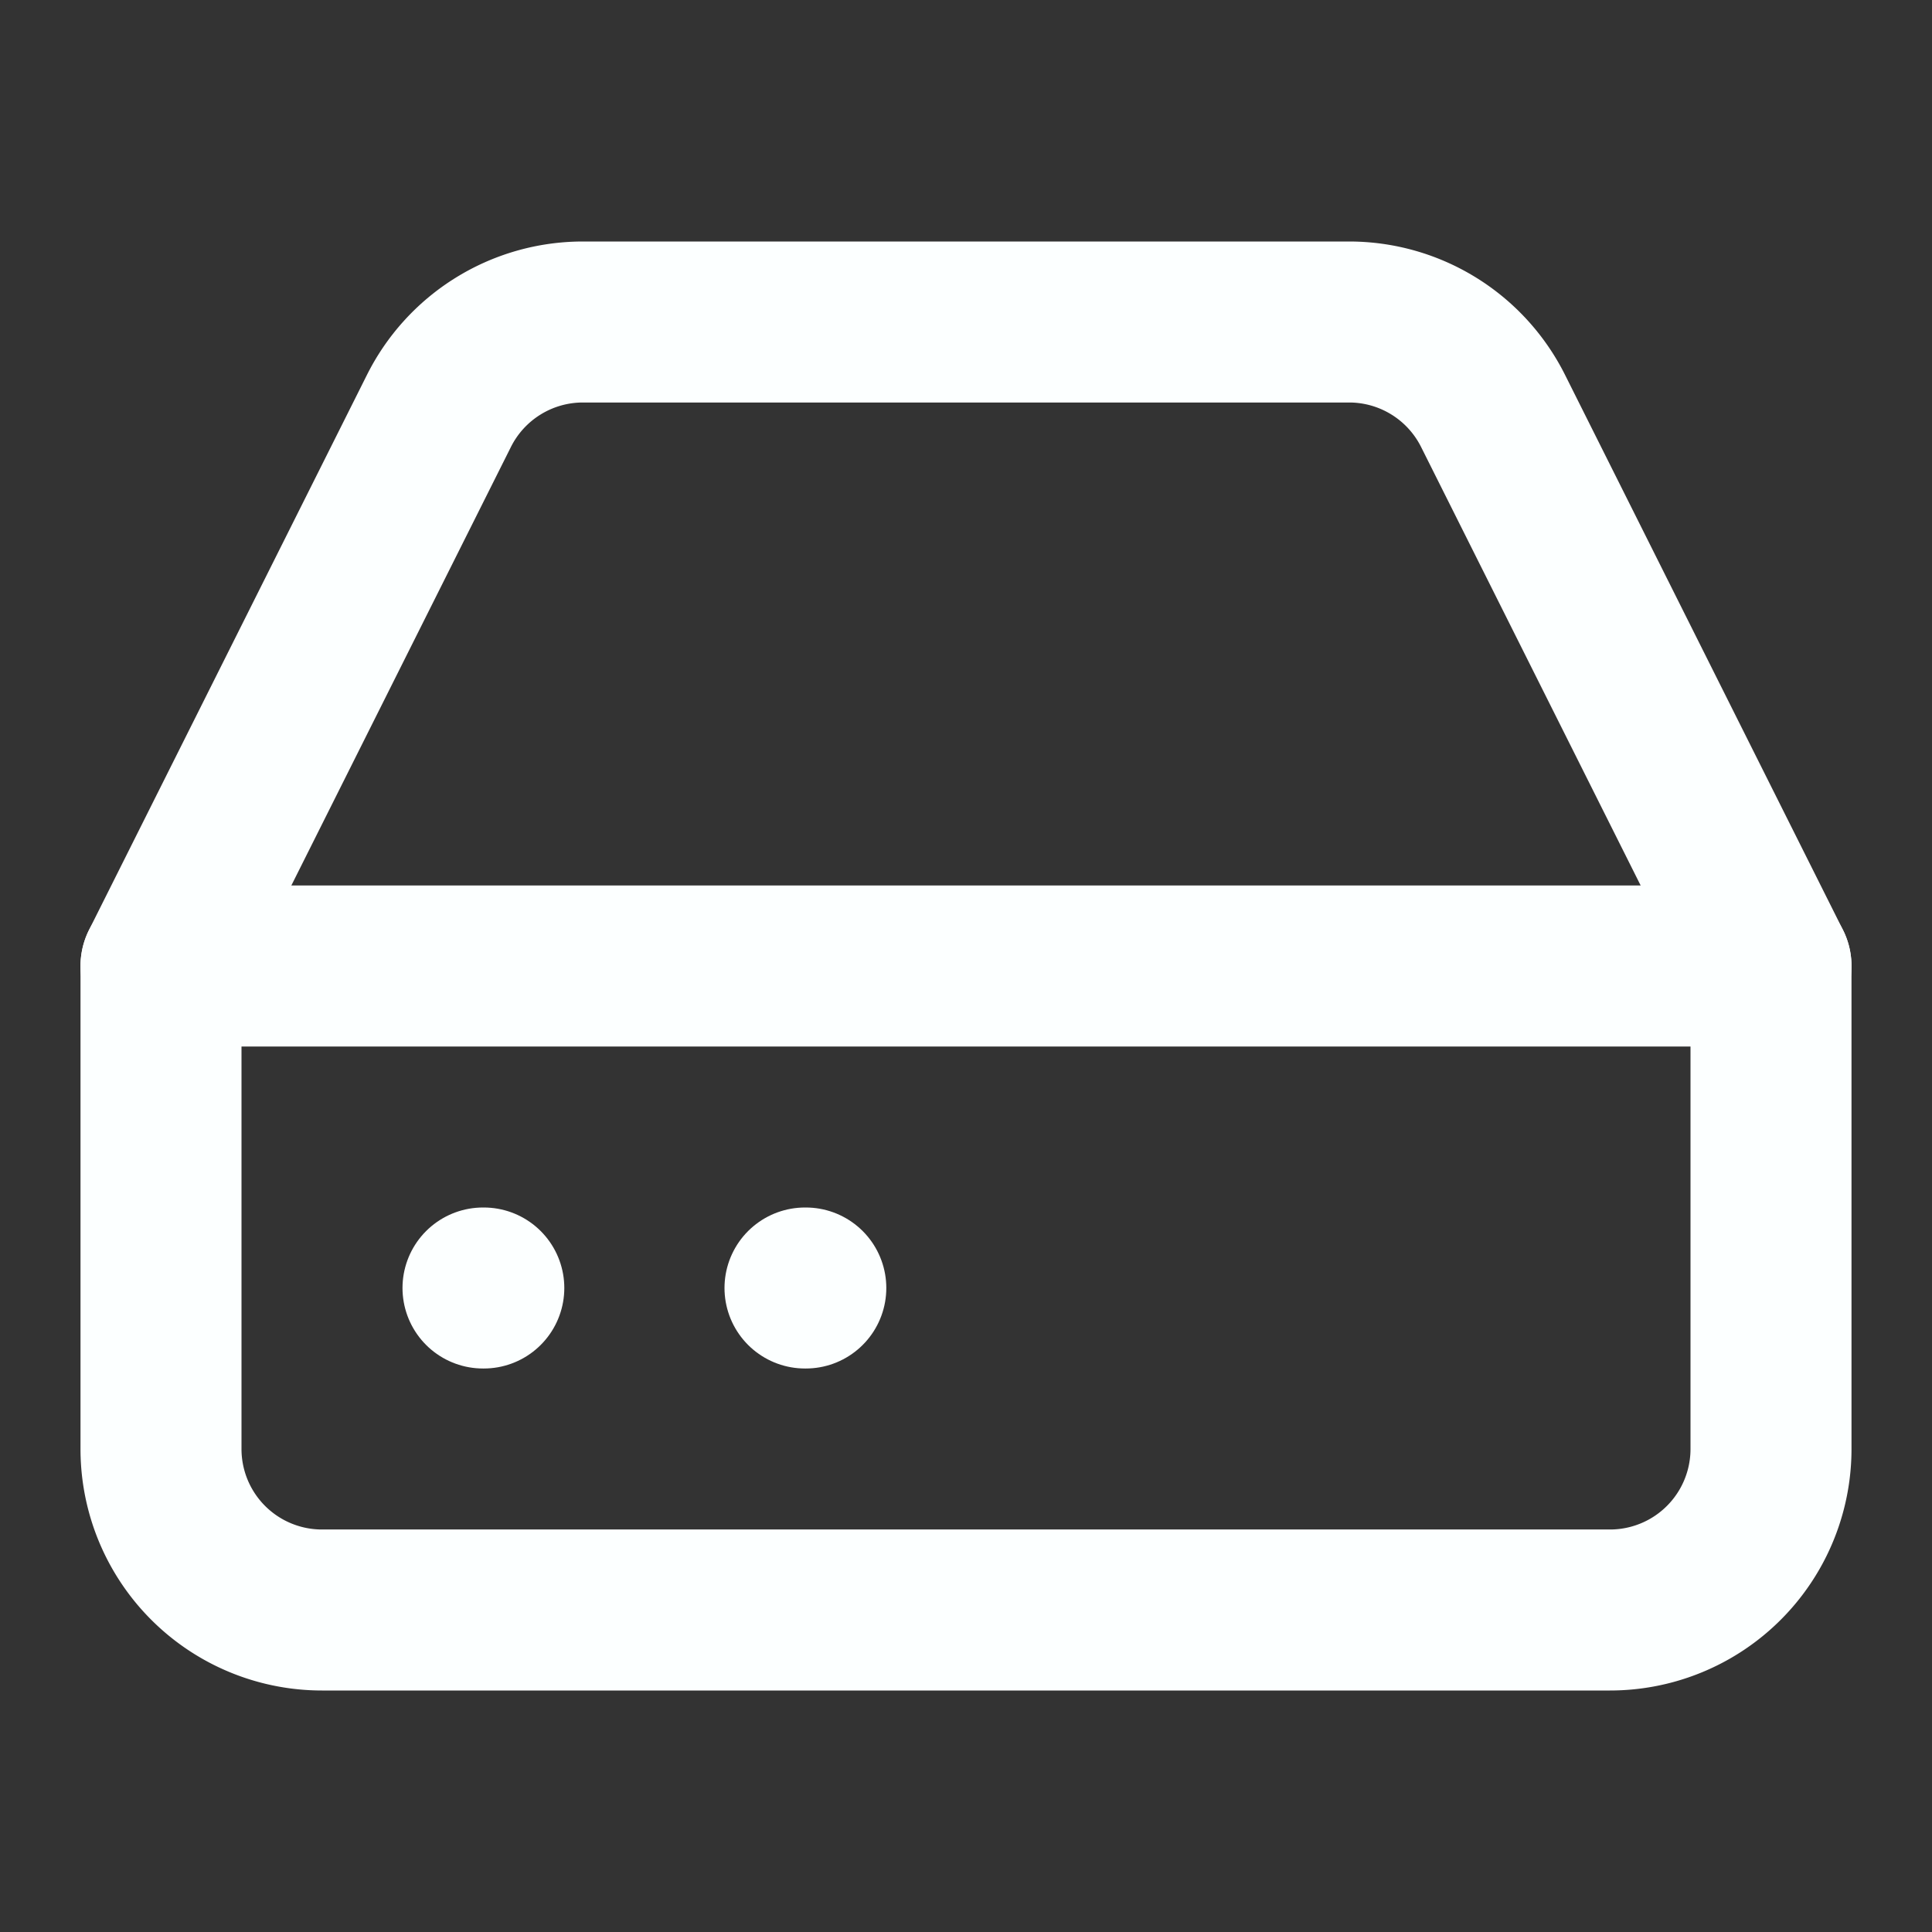 <svg xmlns="http://www.w3.org/2000/svg" width="24" height="24" viewBox="0 0 24 24" fill="none" stroke="#FCFFFF" stroke-width="2" stroke-linecap="round" stroke-linejoin="round" class="feather feather-hard-drive"><rect x="0" y="0" width="24" height="24" fill="#333333" stroke="none"/><line x1="22" y1="12" x2="2" y2="12"></line><path d="M5.45 5.11L2 12v6a2 2 0 0 0 2 2h16a2 2 0 0 0 2-2v-6l-3.45-6.89A2 2 0 0 0 16.76 4H7.24a2 2 0 0 0-1.79 1.11z"></path><line x1="6" y1="16" x2="6.01" y2="16"></line><line x1="10" y1="16" x2="10.01" y2="16"></line></svg>
